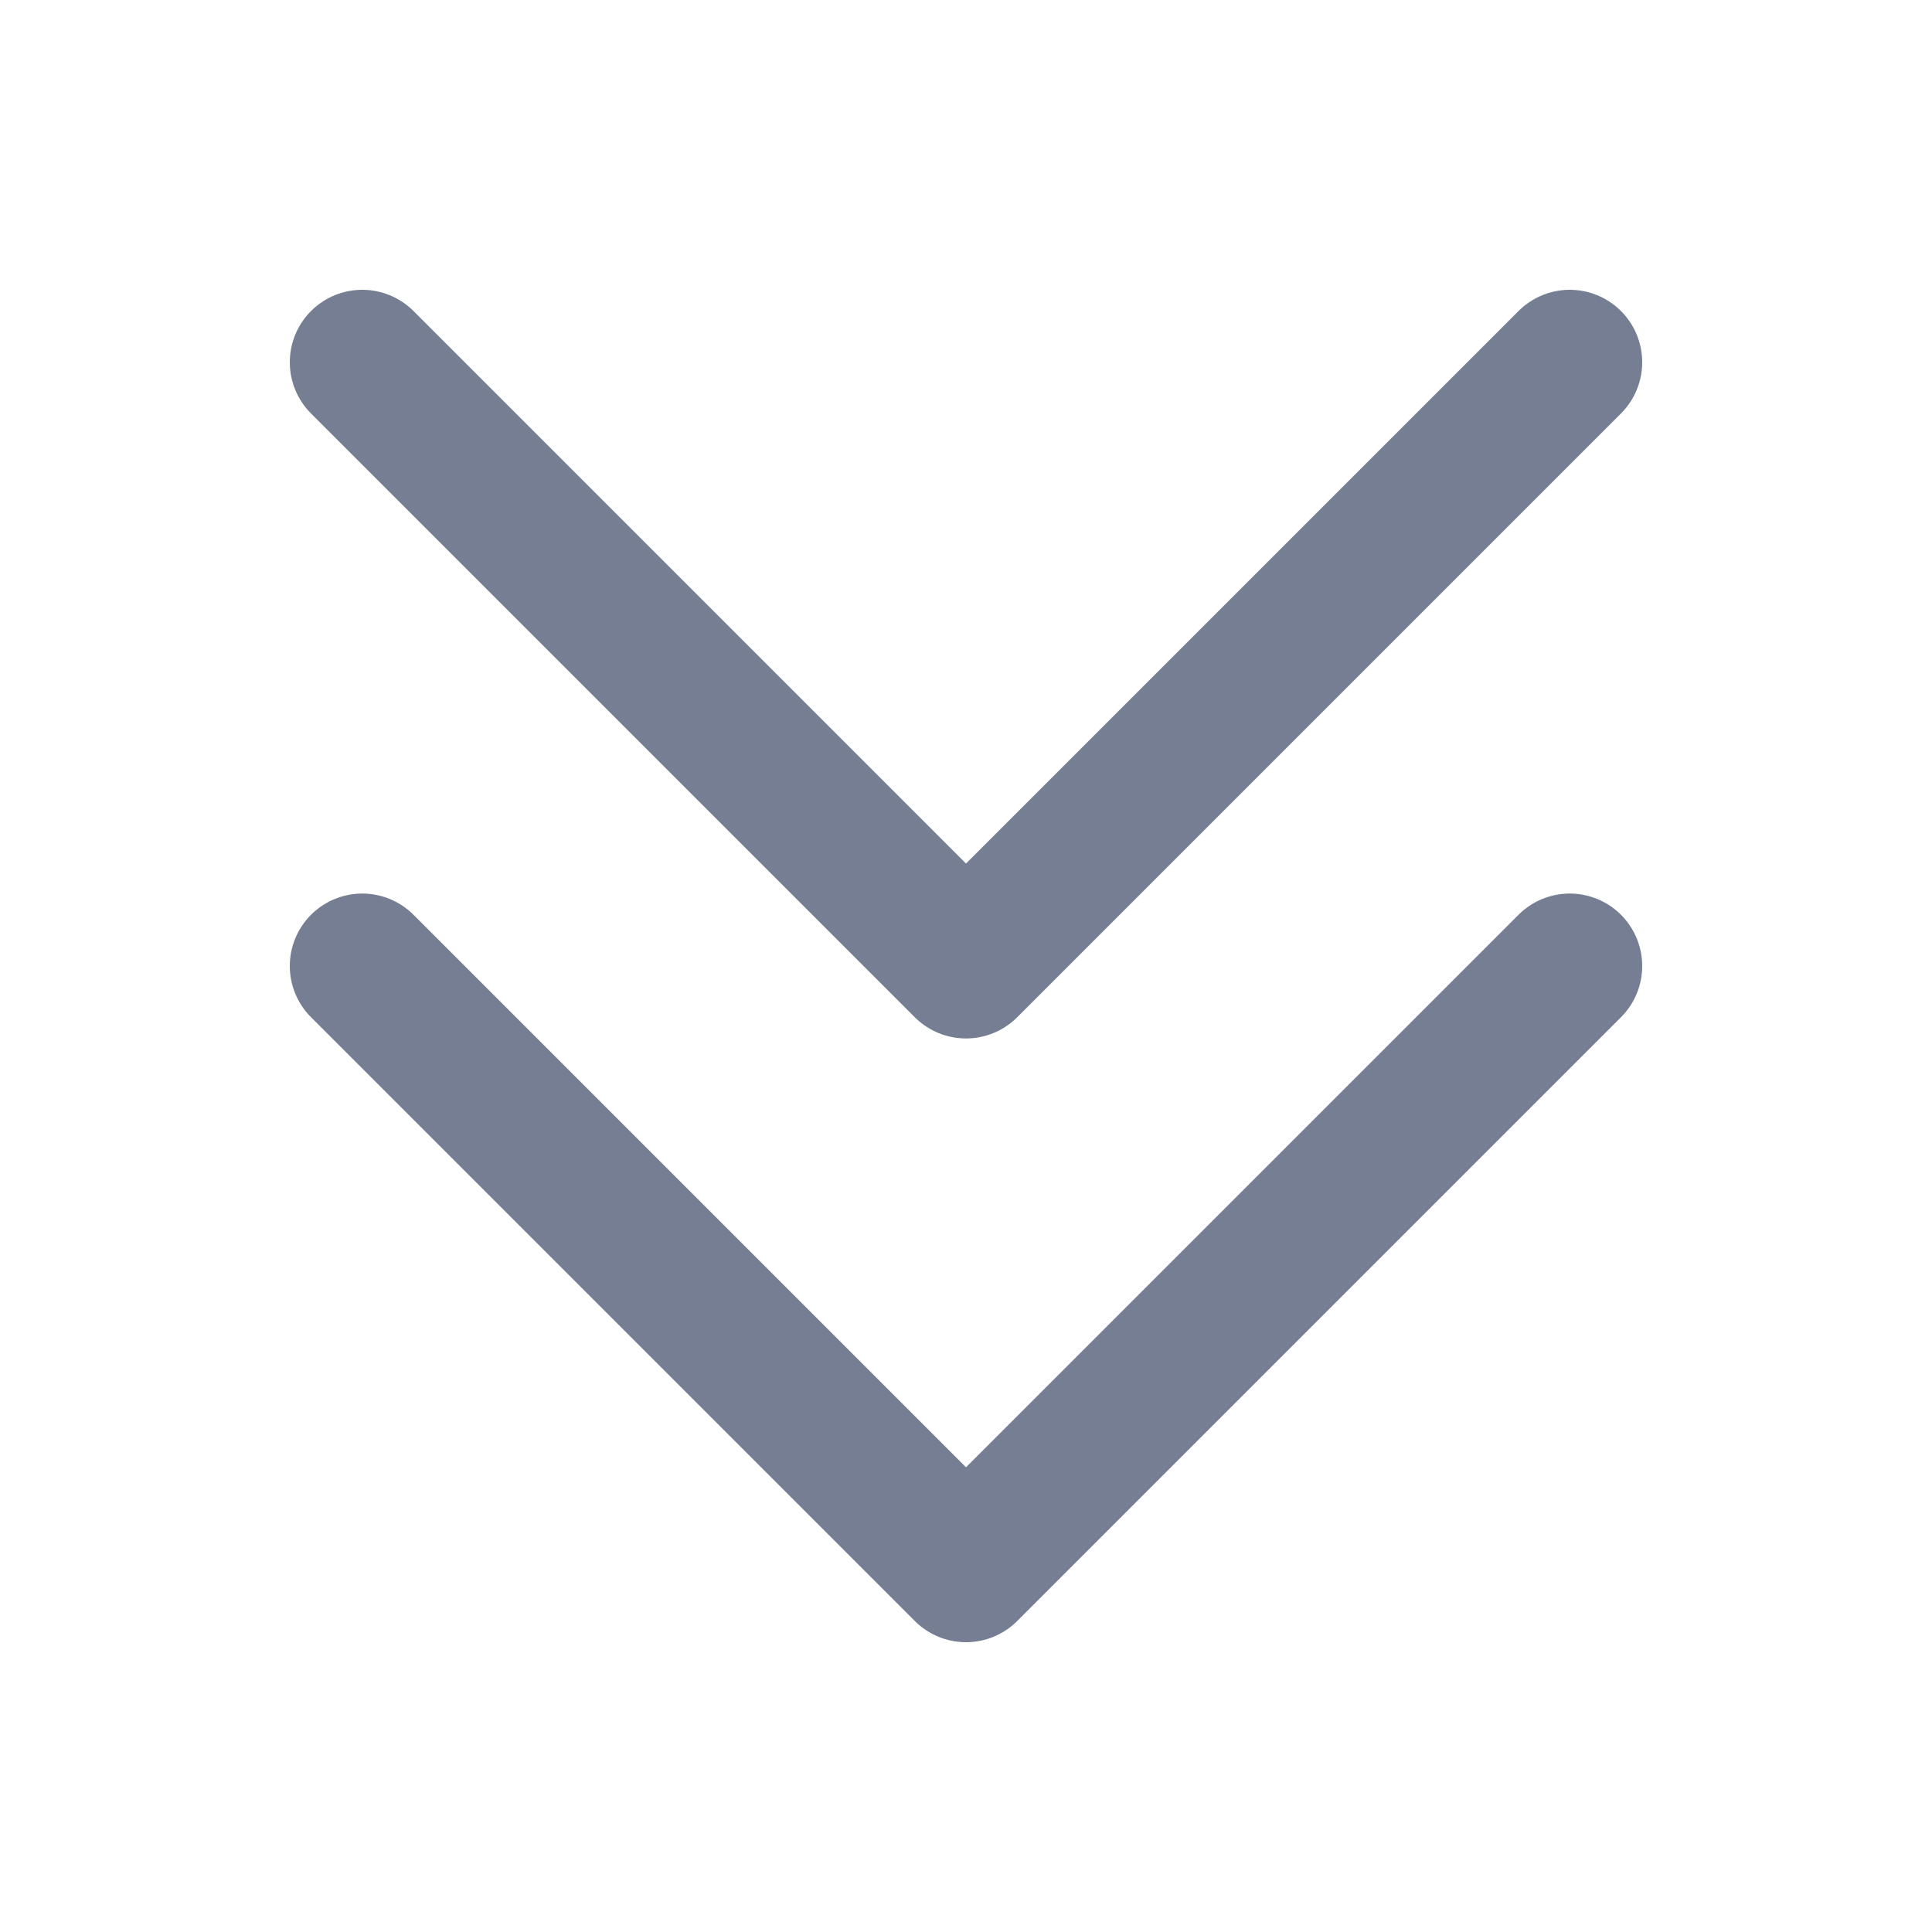 <svg width="20" height="20" viewBox="0 0 20 20" fill="none" xmlns="http://www.w3.org/2000/svg">
    <path d="M16.25 10L10 16.25L3.75 10" stroke="#767E94" stroke-width="1.5" stroke-linecap="round" stroke-linejoin="round"/>
    <path d="M16.25 3.75L10 10L3.75 3.75" stroke="#767E94" stroke-width="1.5" stroke-linecap="round" stroke-linejoin="round"/>
</svg>
